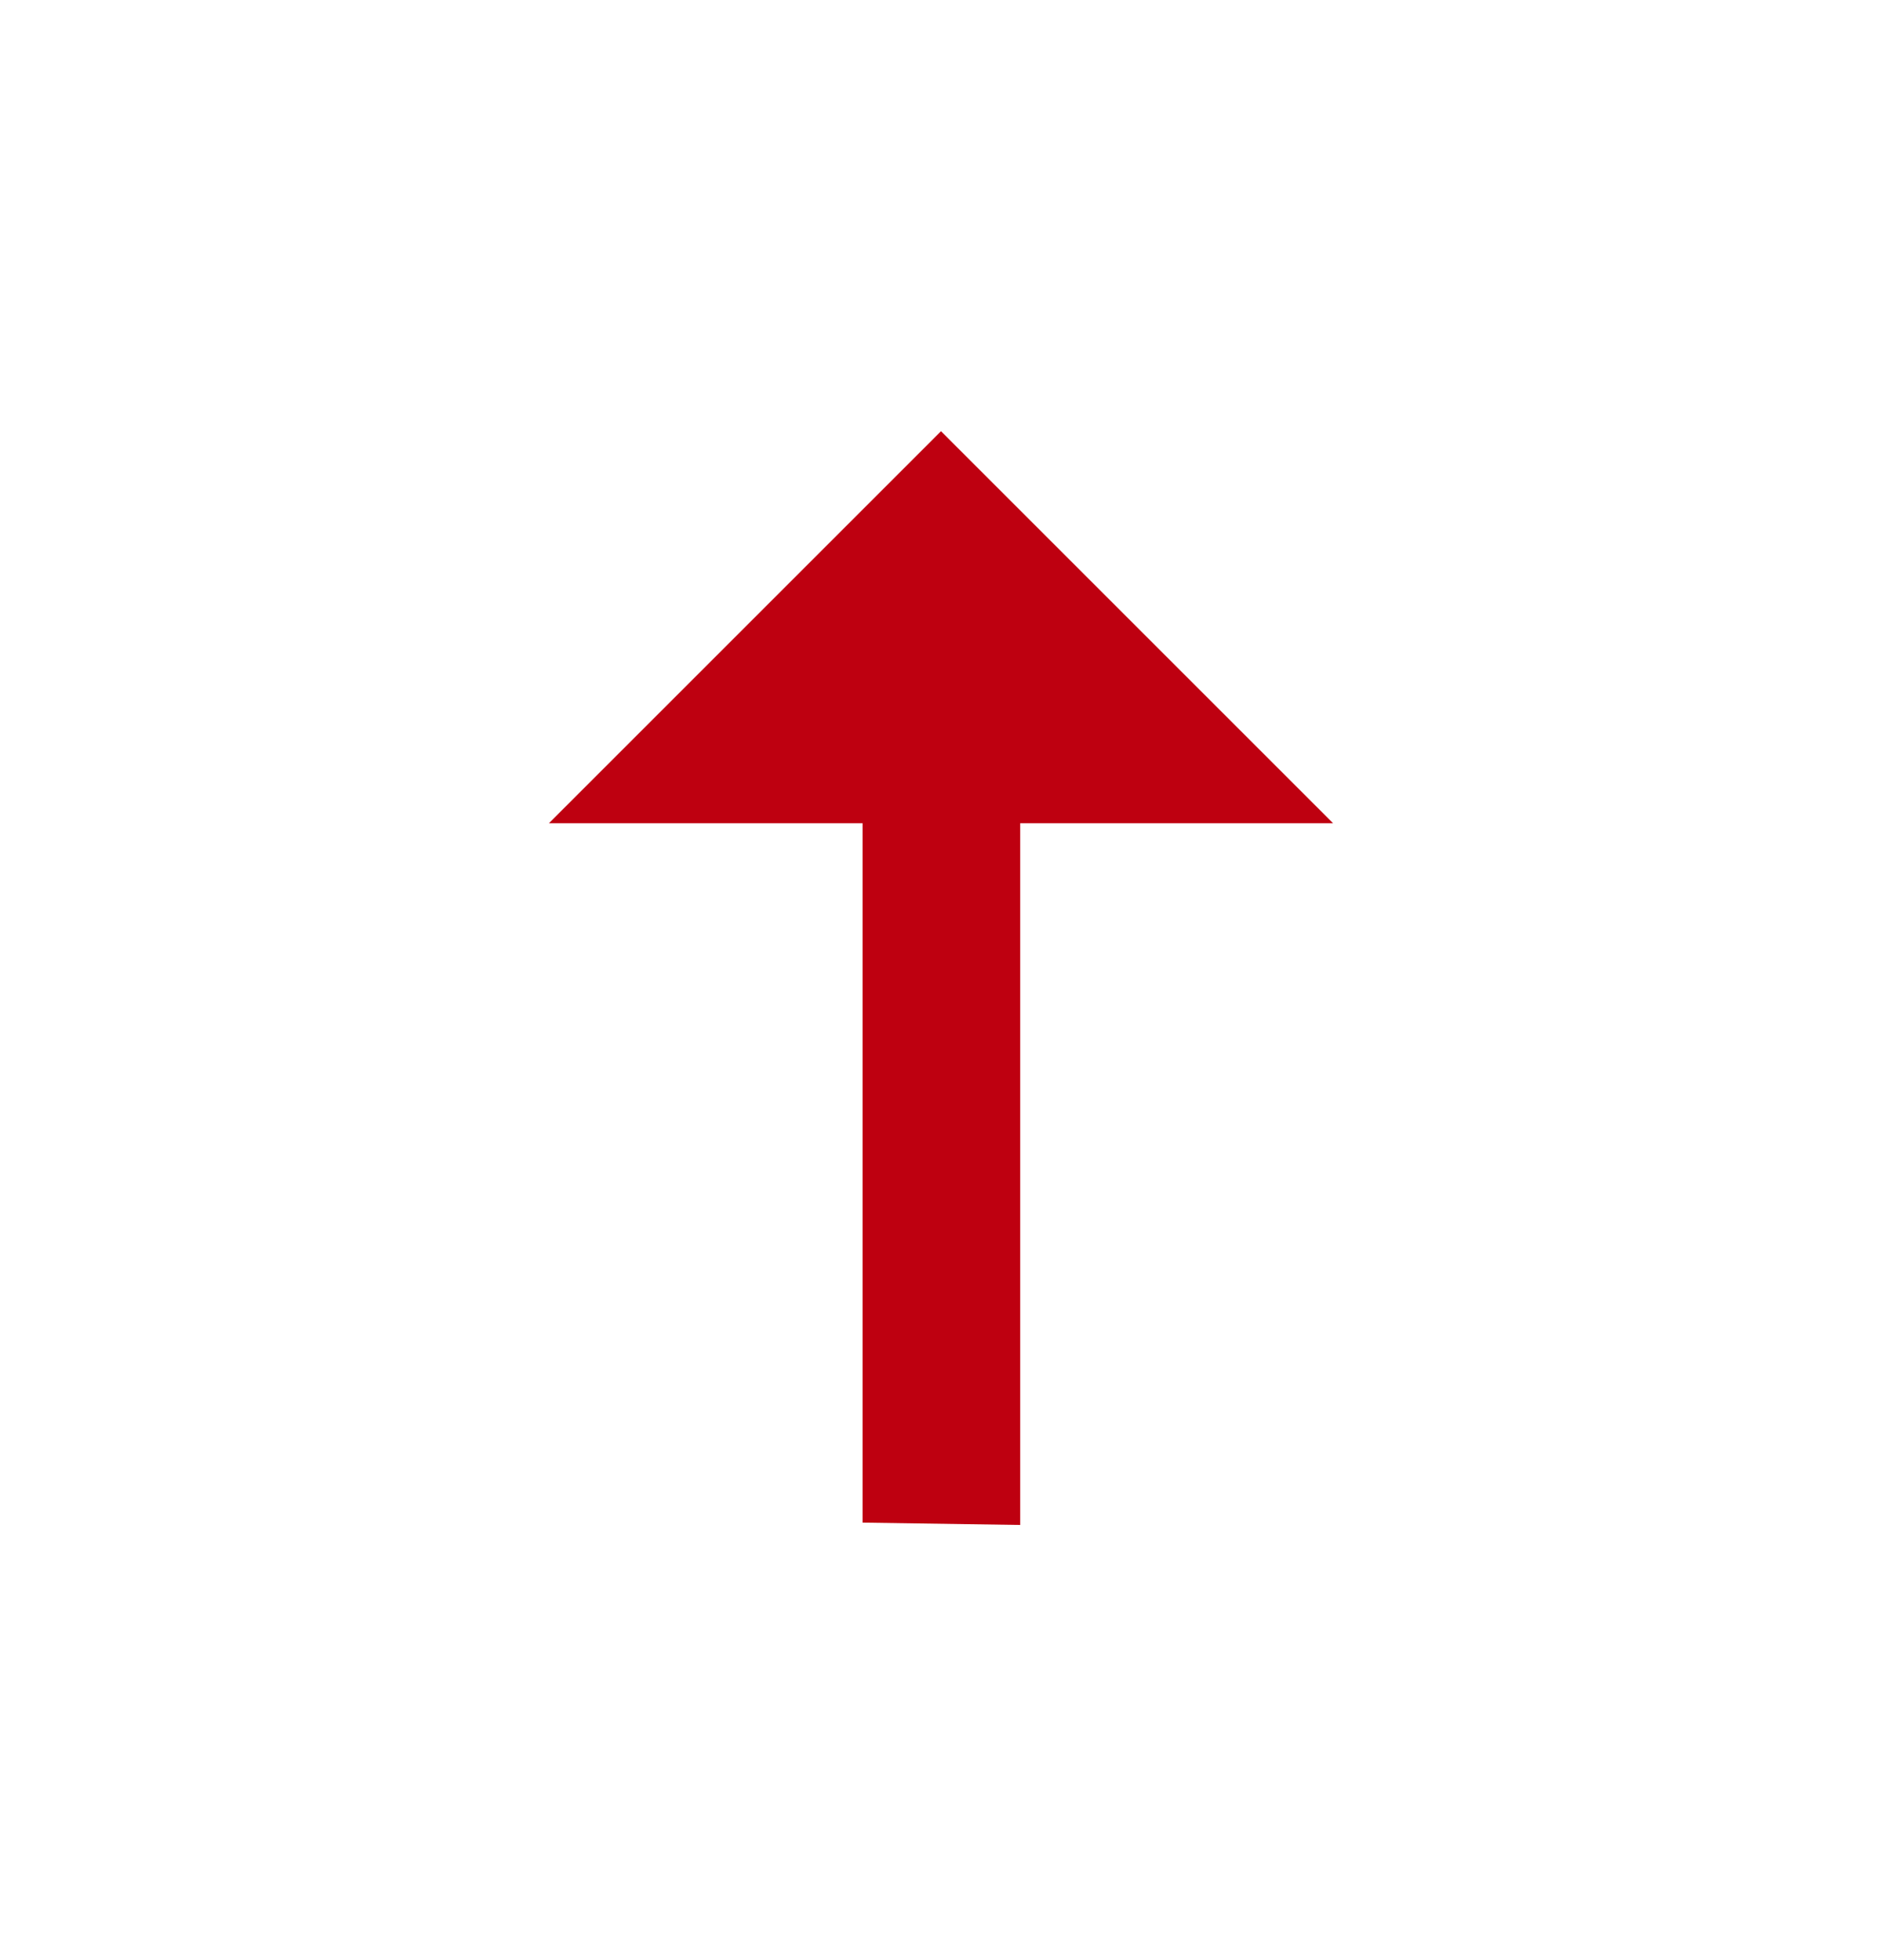 <svg width="24" height="25" viewBox="0 0 24 25" fill="none" xmlns="http://www.w3.org/2000/svg">
<g id="arrow-up-thin">
<path id="Vector" d="M7 10.5H11V19.42L13.01 19.45V10.5H17L12 5.5L7 10.5Z" fill="#BE0010"/>
</g>
</svg>
